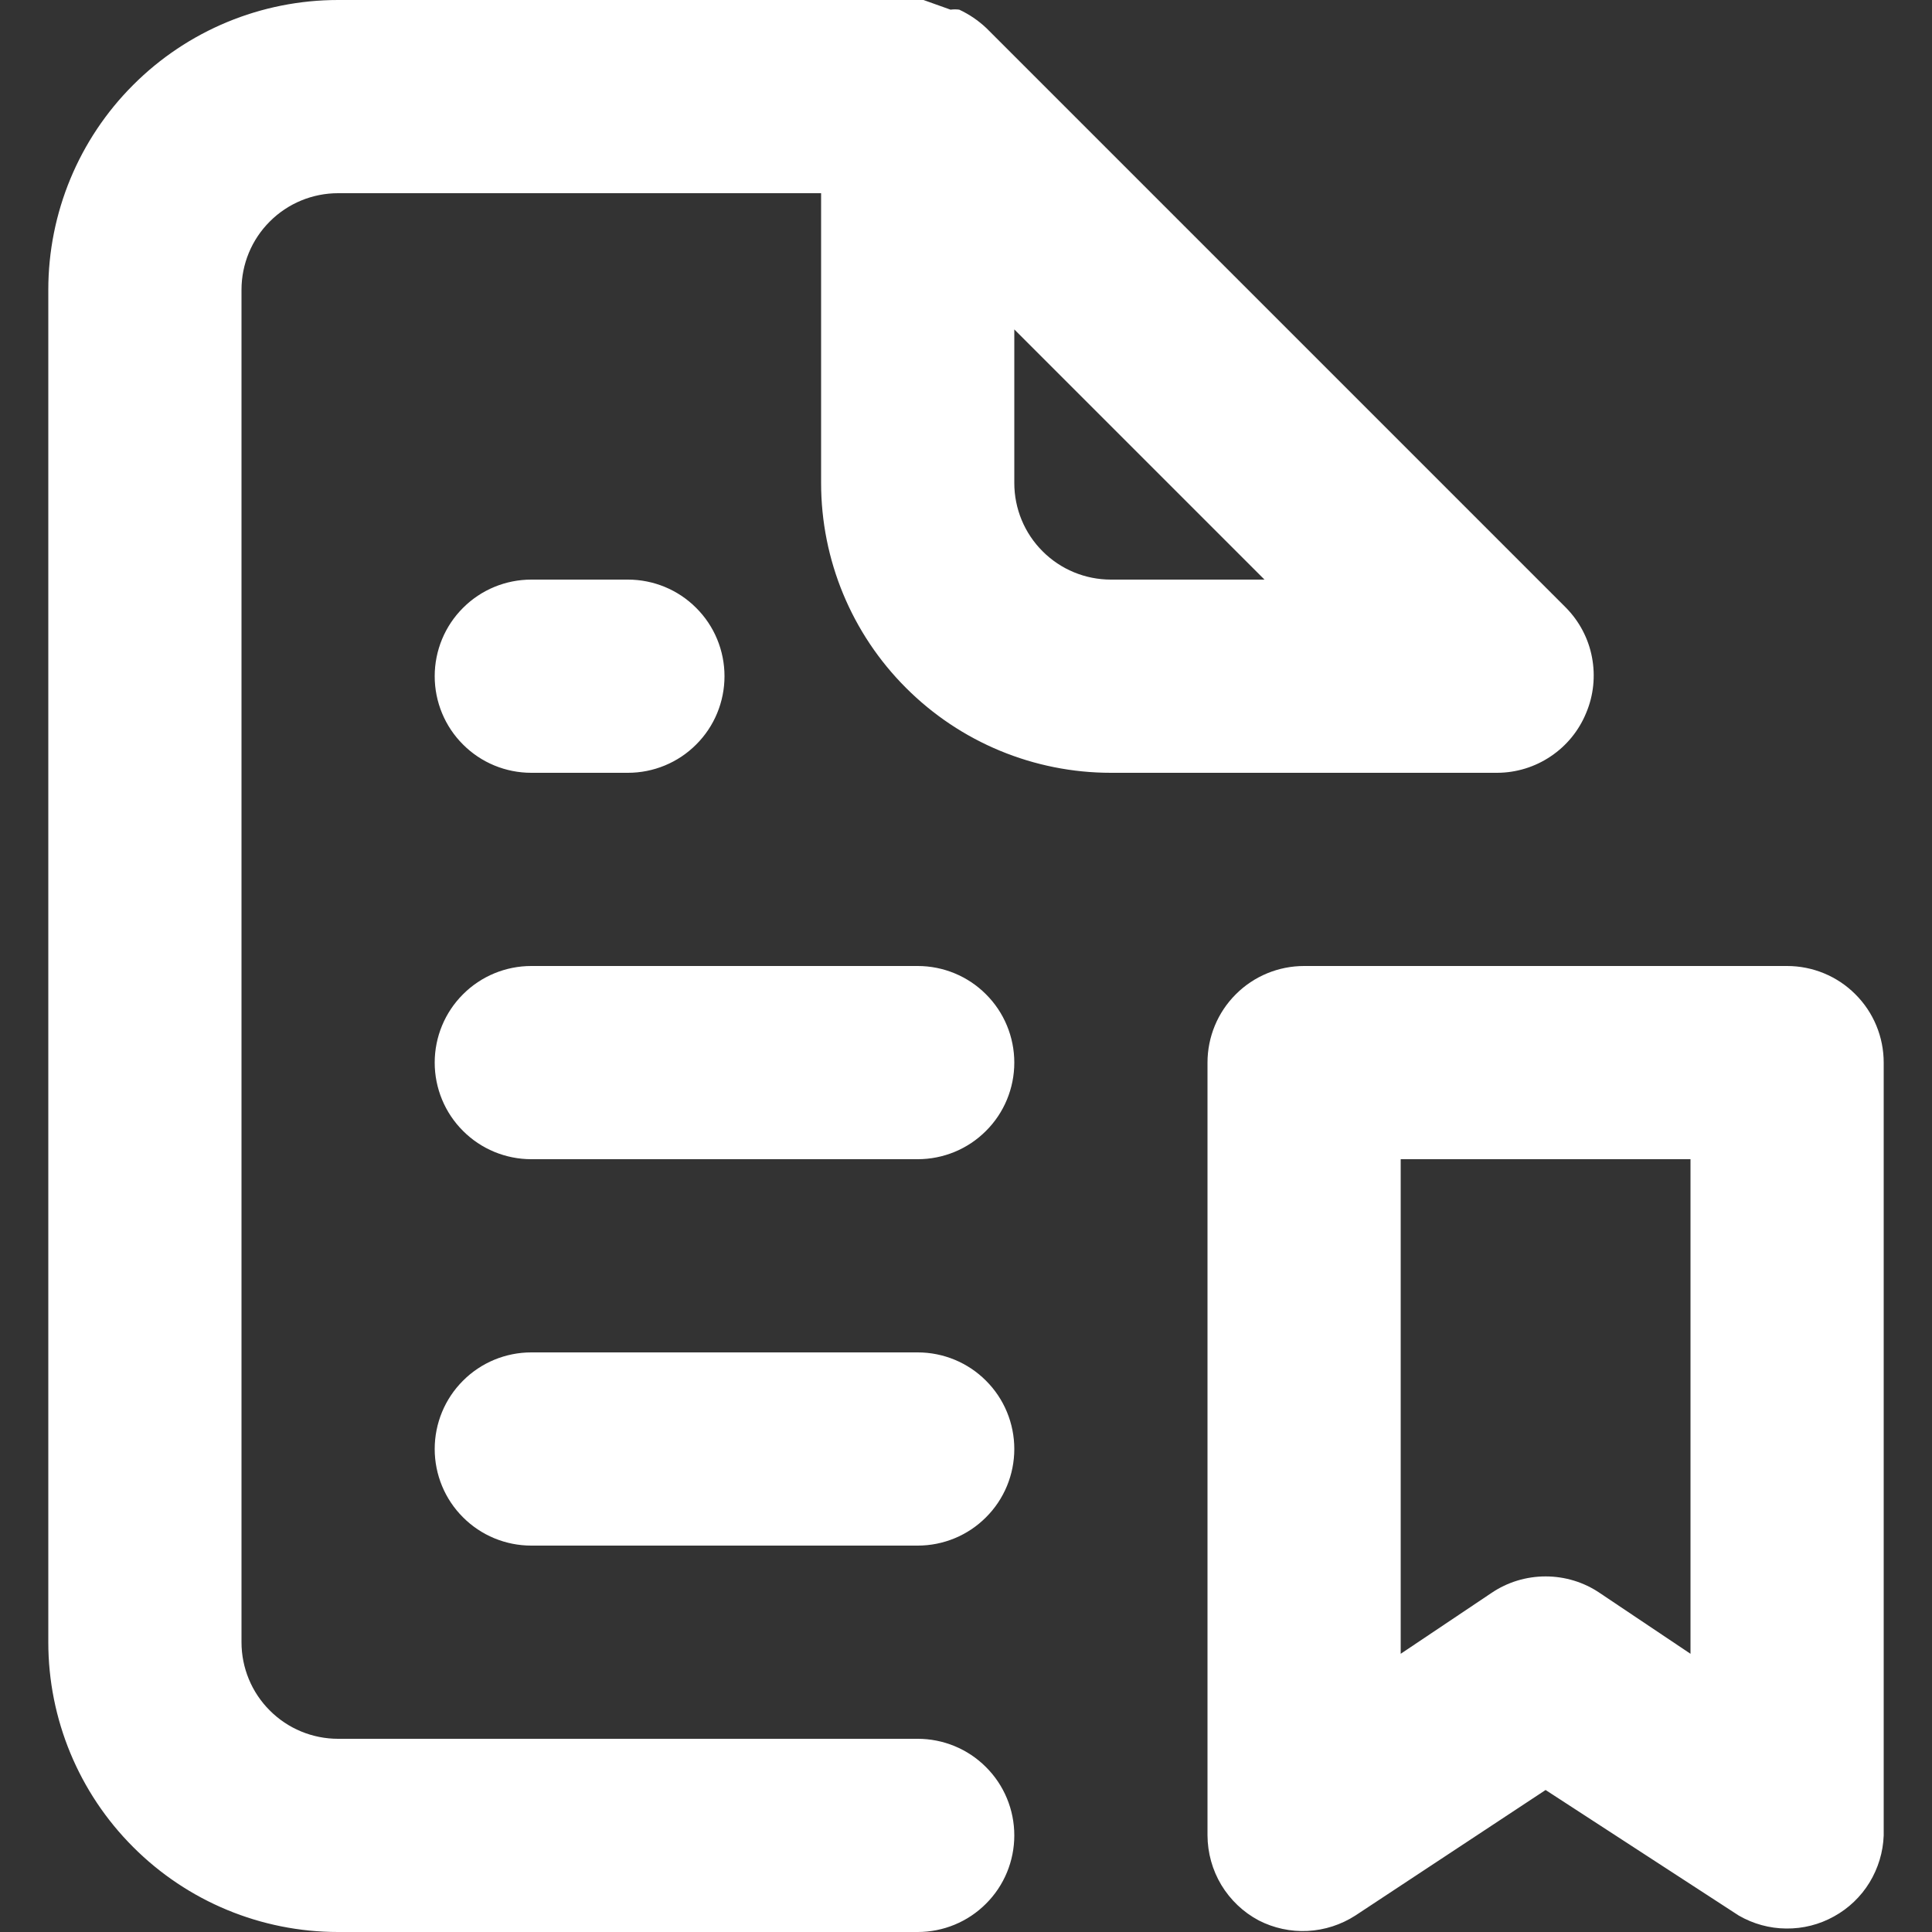 <svg width="20" height="20" viewBox="0 0 20 20" fill="none" xmlns="http://www.w3.org/2000/svg">
<rect x="0" y="0" width="20" height="20" fill="#333333" stroke="none"/>
<path d="M5.5 8H6.5C6.765 8 7.02 7.895 7.207 7.707C7.395 7.52 7.5 7.265 7.5 7C7.5 6.735 7.395 6.48 7.207 6.293C7.02 6.105 6.765 6 6.5 6H5.5C5.235 6 4.98 6.105 4.793 6.293C4.605 6.48 4.5 6.735 4.5 7C4.5 7.265 4.605 7.52 4.793 7.707C4.98 7.895 5.235 8 5.5 8ZM9.5 14H5.5C5.235 14 4.98 14.105 4.793 14.293C4.605 14.48 4.5 14.735 4.5 15C4.5 15.265 4.605 15.52 4.793 15.707C4.98 15.895 5.235 16 5.5 16H9.5C9.765 16 10.02 15.895 10.207 15.707C10.395 15.52 10.5 15.265 10.5 15C10.5 14.735 10.395 14.48 10.207 14.293C10.02 14.105 9.765 14 9.5 14ZM9.5 10H5.5C5.235 10 4.98 10.105 4.793 10.293C4.605 10.48 4.5 10.735 4.5 11C4.5 11.265 4.605 11.52 4.793 11.707C4.98 11.895 5.235 12 5.5 12H9.5C9.765 12 10.02 11.895 10.207 11.707C10.395 11.52 10.5 11.265 10.5 11C10.5 10.735 10.395 10.48 10.207 10.293C10.02 10.105 9.765 10 9.5 10ZM16.42 7.38C16.497 7.198 16.517 6.997 16.48 6.803C16.443 6.609 16.349 6.431 16.21 6.29L10.21 0.29C10.127 0.212 10.033 0.148 9.93 0.1C9.9 0.096 9.87 0.096 9.84 0.1L9.56 1.52588e-05H3.5C2.704 1.52588e-05 1.941 0.316 1.379 0.879C0.816 1.441 0.5 2.204 0.5 3V17C0.5 17.796 0.816 18.559 1.379 19.121C1.941 19.684 2.704 20 3.5 20H9.5C9.765 20 10.02 19.895 10.207 19.707C10.395 19.52 10.5 19.265 10.5 19C10.5 18.735 10.395 18.48 10.207 18.293C10.02 18.105 9.765 18 9.5 18H3.5C3.235 18 2.98 17.895 2.793 17.707C2.605 17.52 2.5 17.265 2.5 17V3C2.5 2.735 2.605 2.48 2.793 2.293C2.98 2.105 3.235 2 3.5 2H8.5V5C8.5 5.796 8.816 6.559 9.379 7.121C9.941 7.684 10.704 8 11.5 8H15.5C15.697 7.999 15.89 7.94 16.054 7.829C16.218 7.719 16.345 7.563 16.42 7.38ZM11.5 6C11.235 6 10.98 5.895 10.793 5.707C10.605 5.52 10.5 5.265 10.5 5V3.41L13.09 6H11.5ZM18.5 10H13.5C13.235 10 12.98 10.105 12.793 10.293C12.605 10.48 12.5 10.735 12.5 11V19C12.501 19.181 12.55 19.358 12.643 19.513C12.737 19.668 12.87 19.795 13.03 19.88C13.186 19.96 13.361 19.998 13.537 19.989C13.712 19.98 13.882 19.925 14.03 19.83L16 18.53L18 19.83C18.149 19.916 18.319 19.963 18.491 19.964C18.664 19.966 18.834 19.923 18.985 19.839C19.136 19.756 19.263 19.635 19.353 19.488C19.443 19.34 19.494 19.172 19.5 19V11C19.5 10.735 19.395 10.48 19.207 10.293C19.02 10.105 18.765 10 18.5 10ZM17.5 17.12L16.56 16.49C16.395 16.378 16.2 16.319 16 16.319C15.8 16.319 15.605 16.378 15.44 16.49L14.5 17.12V12H17.5V17.12Z" fill="white"/>
</svg>
